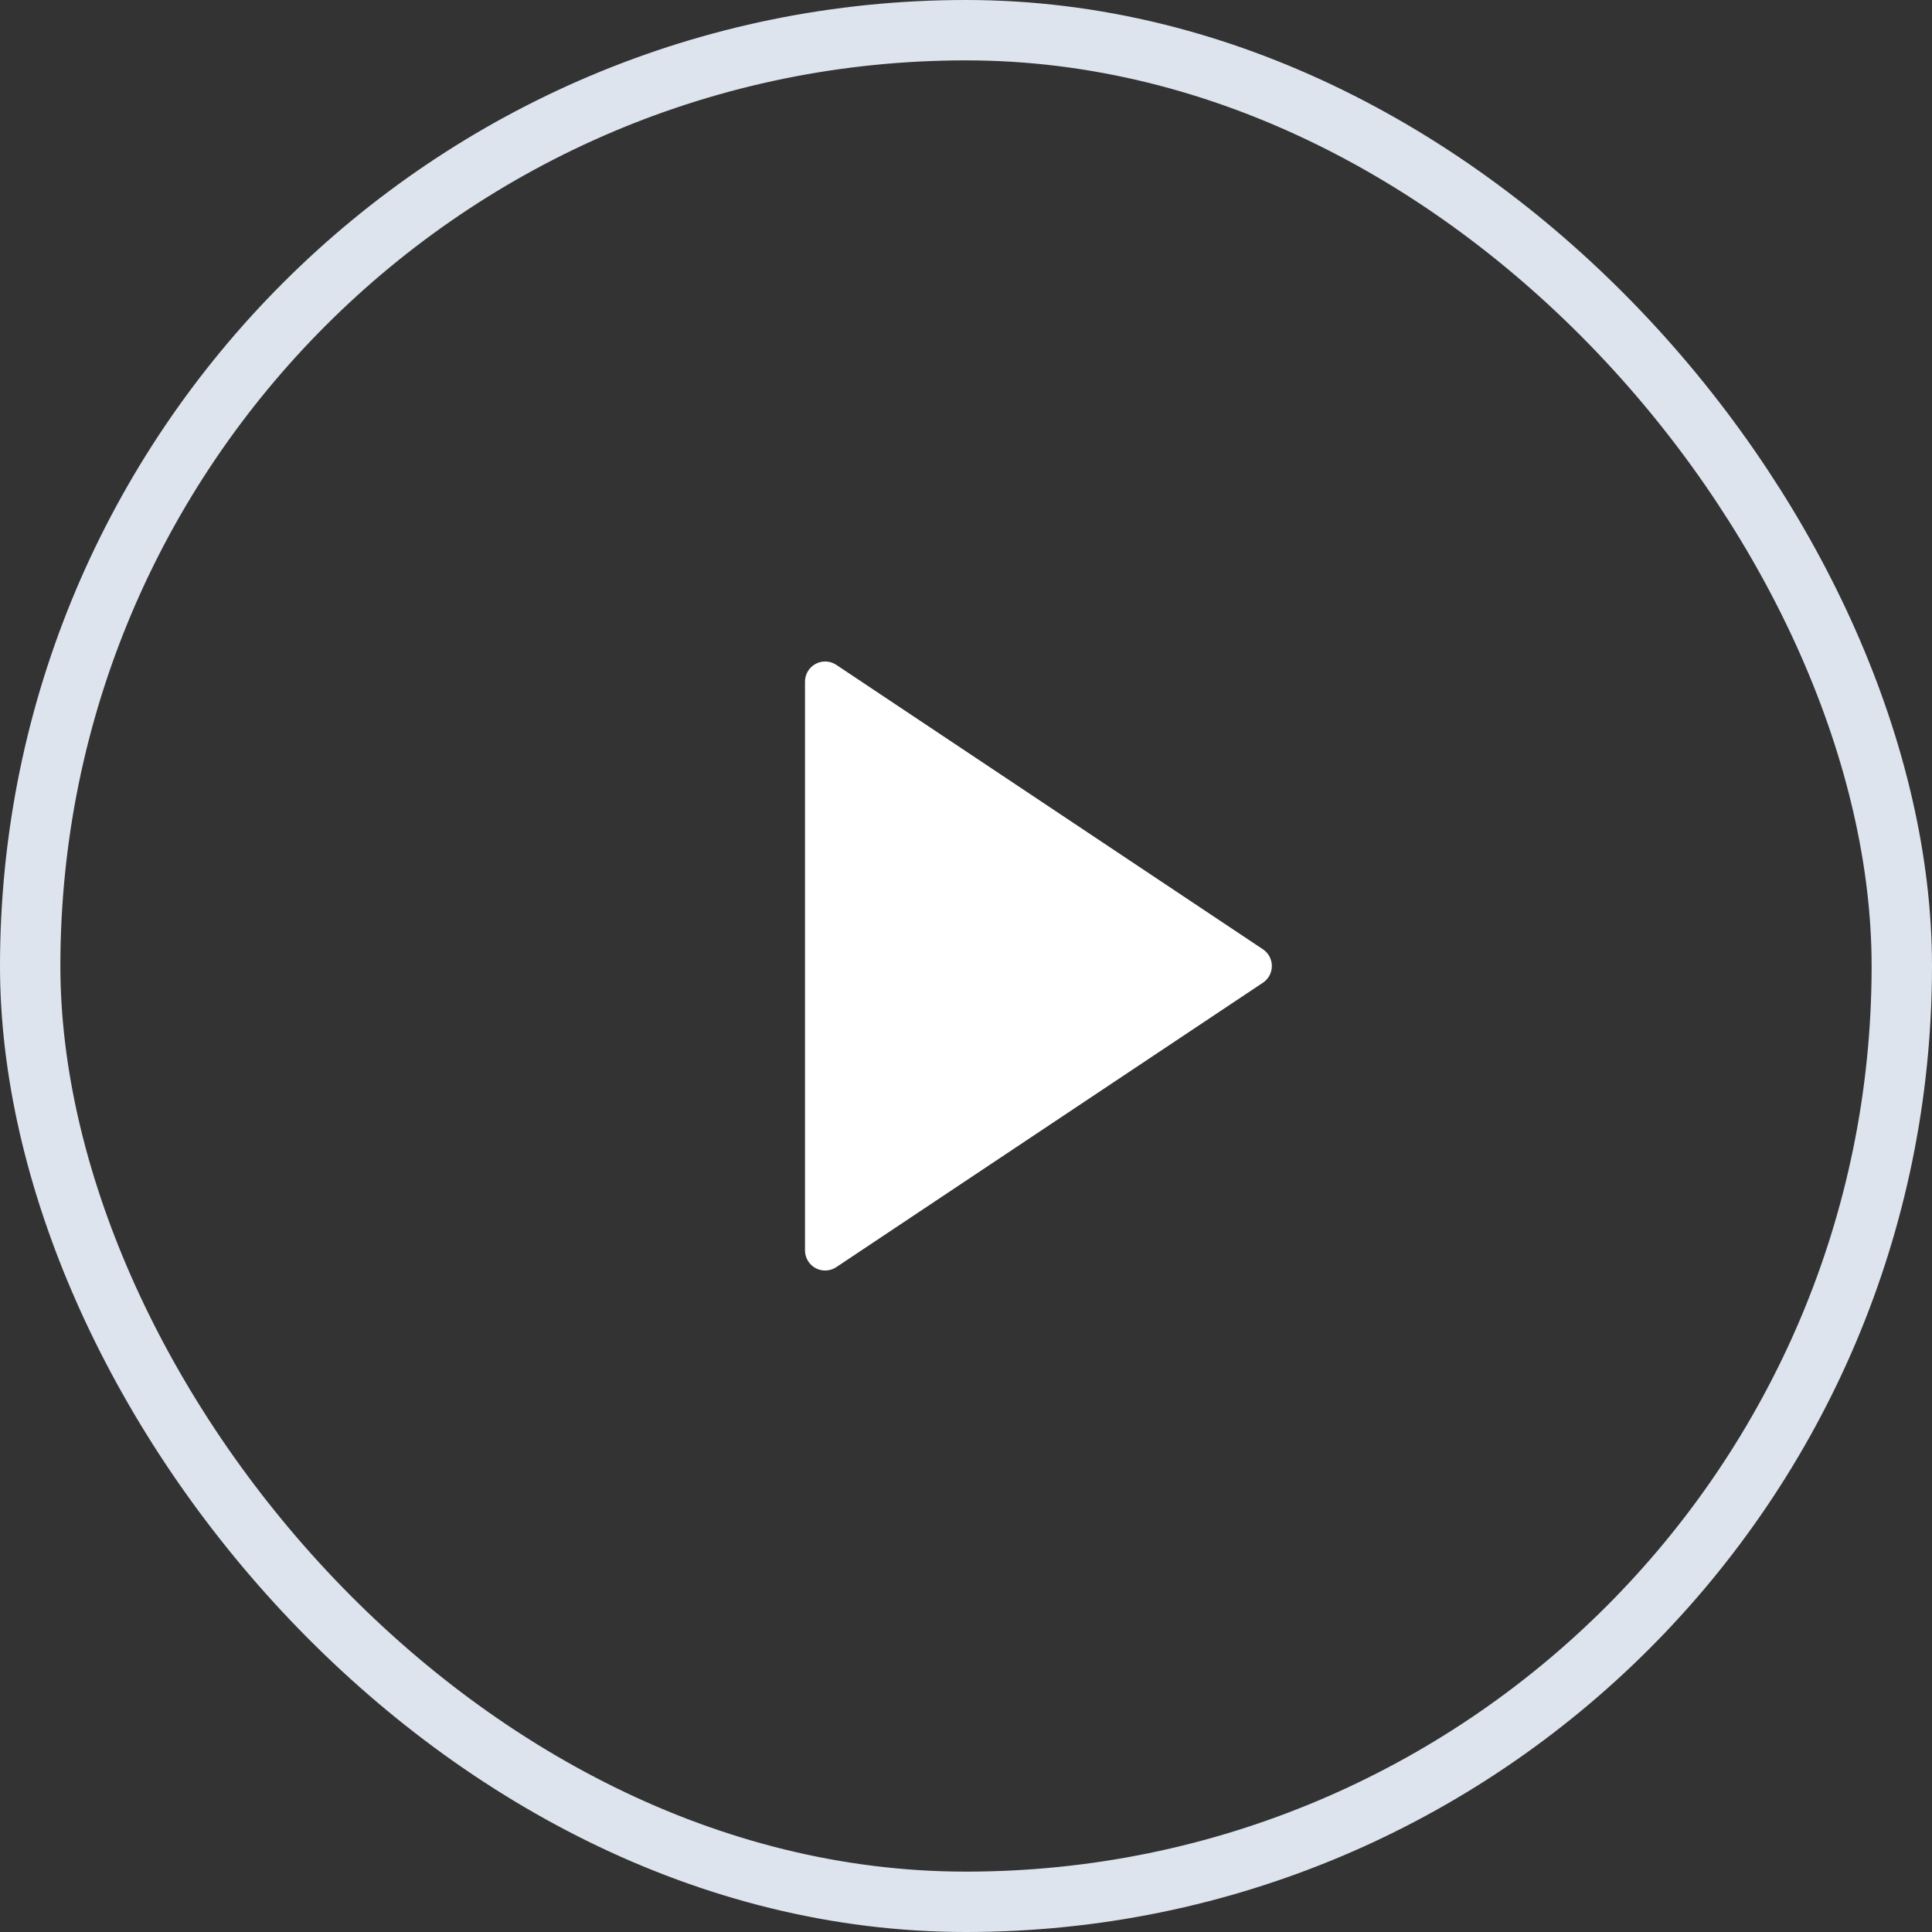 <svg width="48" height="48" viewBox="0 0 48 48" fill="none" xmlns="http://www.w3.org/2000/svg">
<rect x="0" y="0" width="48" height="48" fill="#333333" stroke="none"/>
<g clip-path="url(#clip0_1_57)">
<path d="M31.376 24.416L20.777 31.482C20.702 31.532 20.614 31.561 20.524 31.565C20.434 31.57 20.344 31.549 20.264 31.507C20.184 31.464 20.118 31.4 20.071 31.323C20.025 31.245 20 31.157 20 31.066V16.934C20 16.844 20.025 16.755 20.071 16.677C20.118 16.6 20.184 16.536 20.264 16.494C20.344 16.451 20.434 16.431 20.524 16.435C20.614 16.439 20.702 16.468 20.777 16.518L31.376 23.584C31.445 23.63 31.501 23.692 31.54 23.764C31.578 23.837 31.599 23.918 31.599 24C31.599 24.082 31.578 24.163 31.54 24.236C31.501 24.308 31.445 24.37 31.376 24.416Z" fill="white"/>
</g>
<rect x="0.75" y="0.75" width="46.5" height="46.5" rx="23.25" stroke="#DDE4EE" stroke-width="1.5"/>
<defs>
<clipPath id="clip0_1_57">
<rect width="24" height="24" fill="white" transform="translate(12 12)"/>
</clipPath>
</defs>
</svg>
